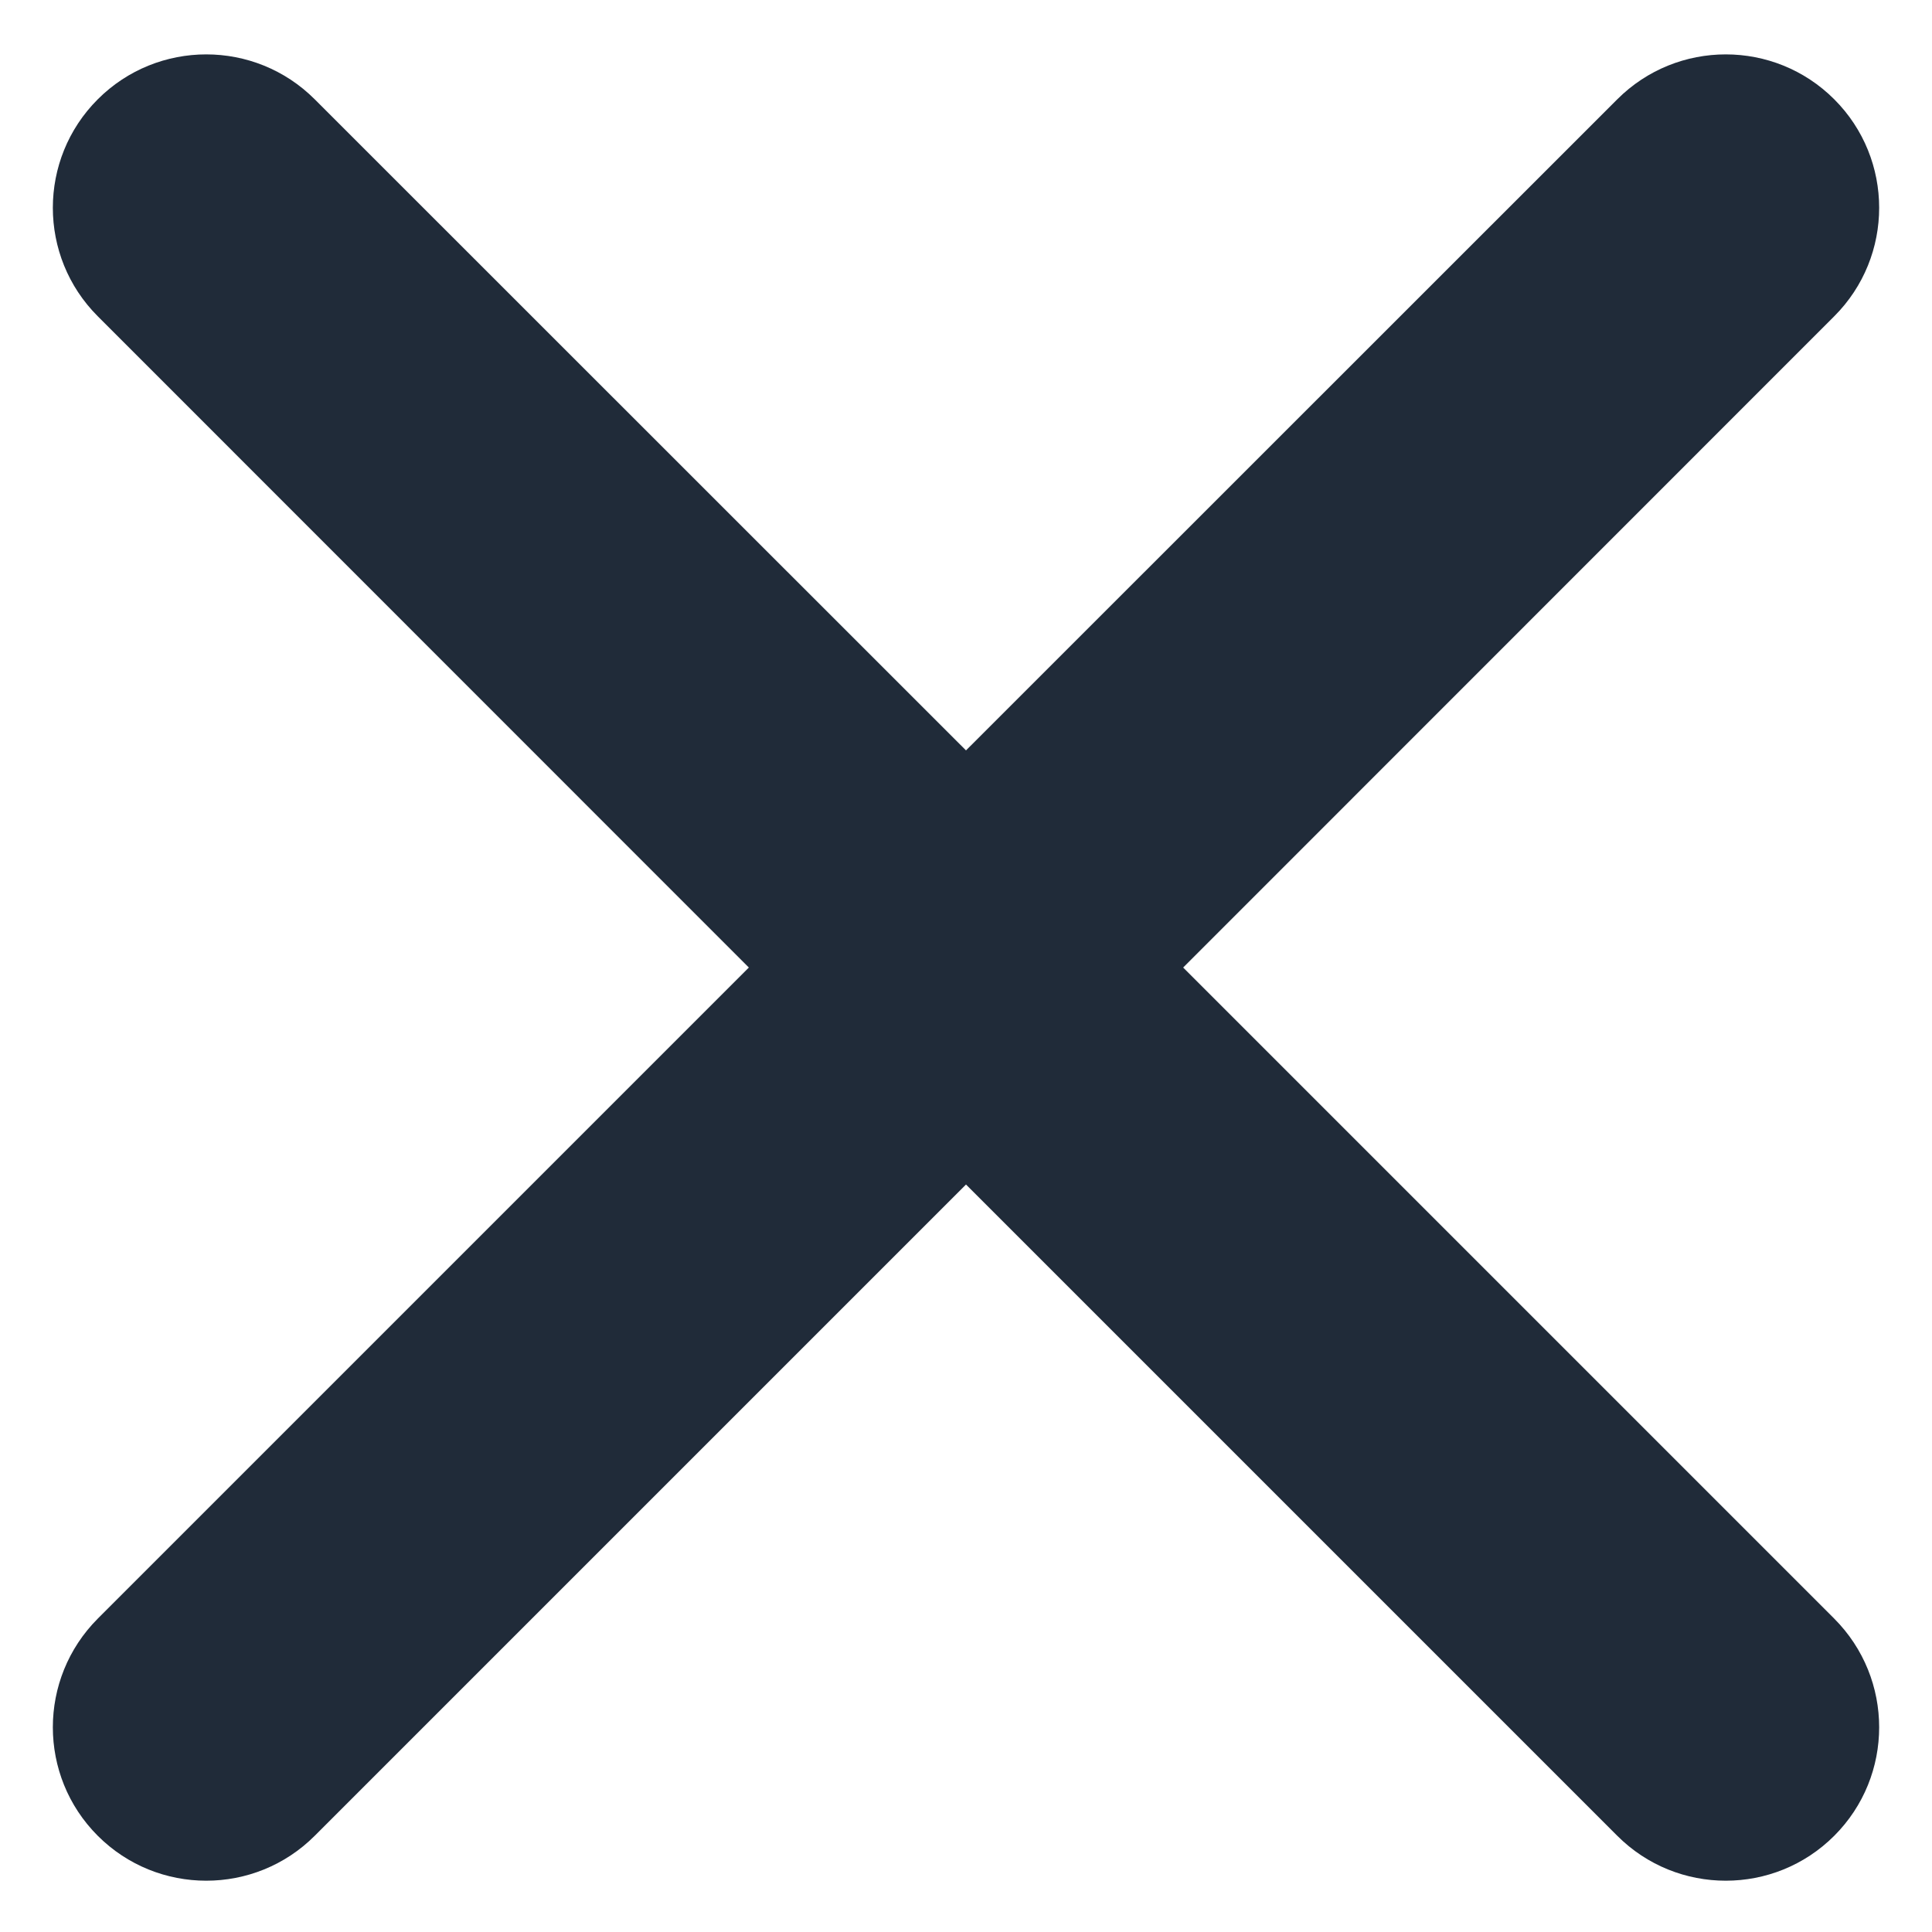 <svg width="10" height="10" viewBox="0 0 10 10" fill="none" xmlns="http://www.w3.org/2000/svg">
<path fill-rule="evenodd" clip-rule="evenodd" d="M9.494 0.514C9.804 0.824 9.804 1.327 9.494 1.637L6.124 5.008L9.494 8.378C9.804 8.689 9.804 9.192 9.494 9.502C9.184 9.812 8.681 9.812 8.371 9.502L5 6.131L1.629 9.502C1.319 9.812 0.816 9.812 0.506 9.502C0.196 9.192 0.196 8.689 0.506 8.378L3.876 5.008L0.506 1.637C0.196 1.327 0.196 0.824 0.506 0.514C0.816 0.204 1.319 0.204 1.629 0.514L5 3.884L8.371 0.514C8.681 0.204 9.184 0.204 9.494 0.514Z" fill="#202B39"/>
</svg>
